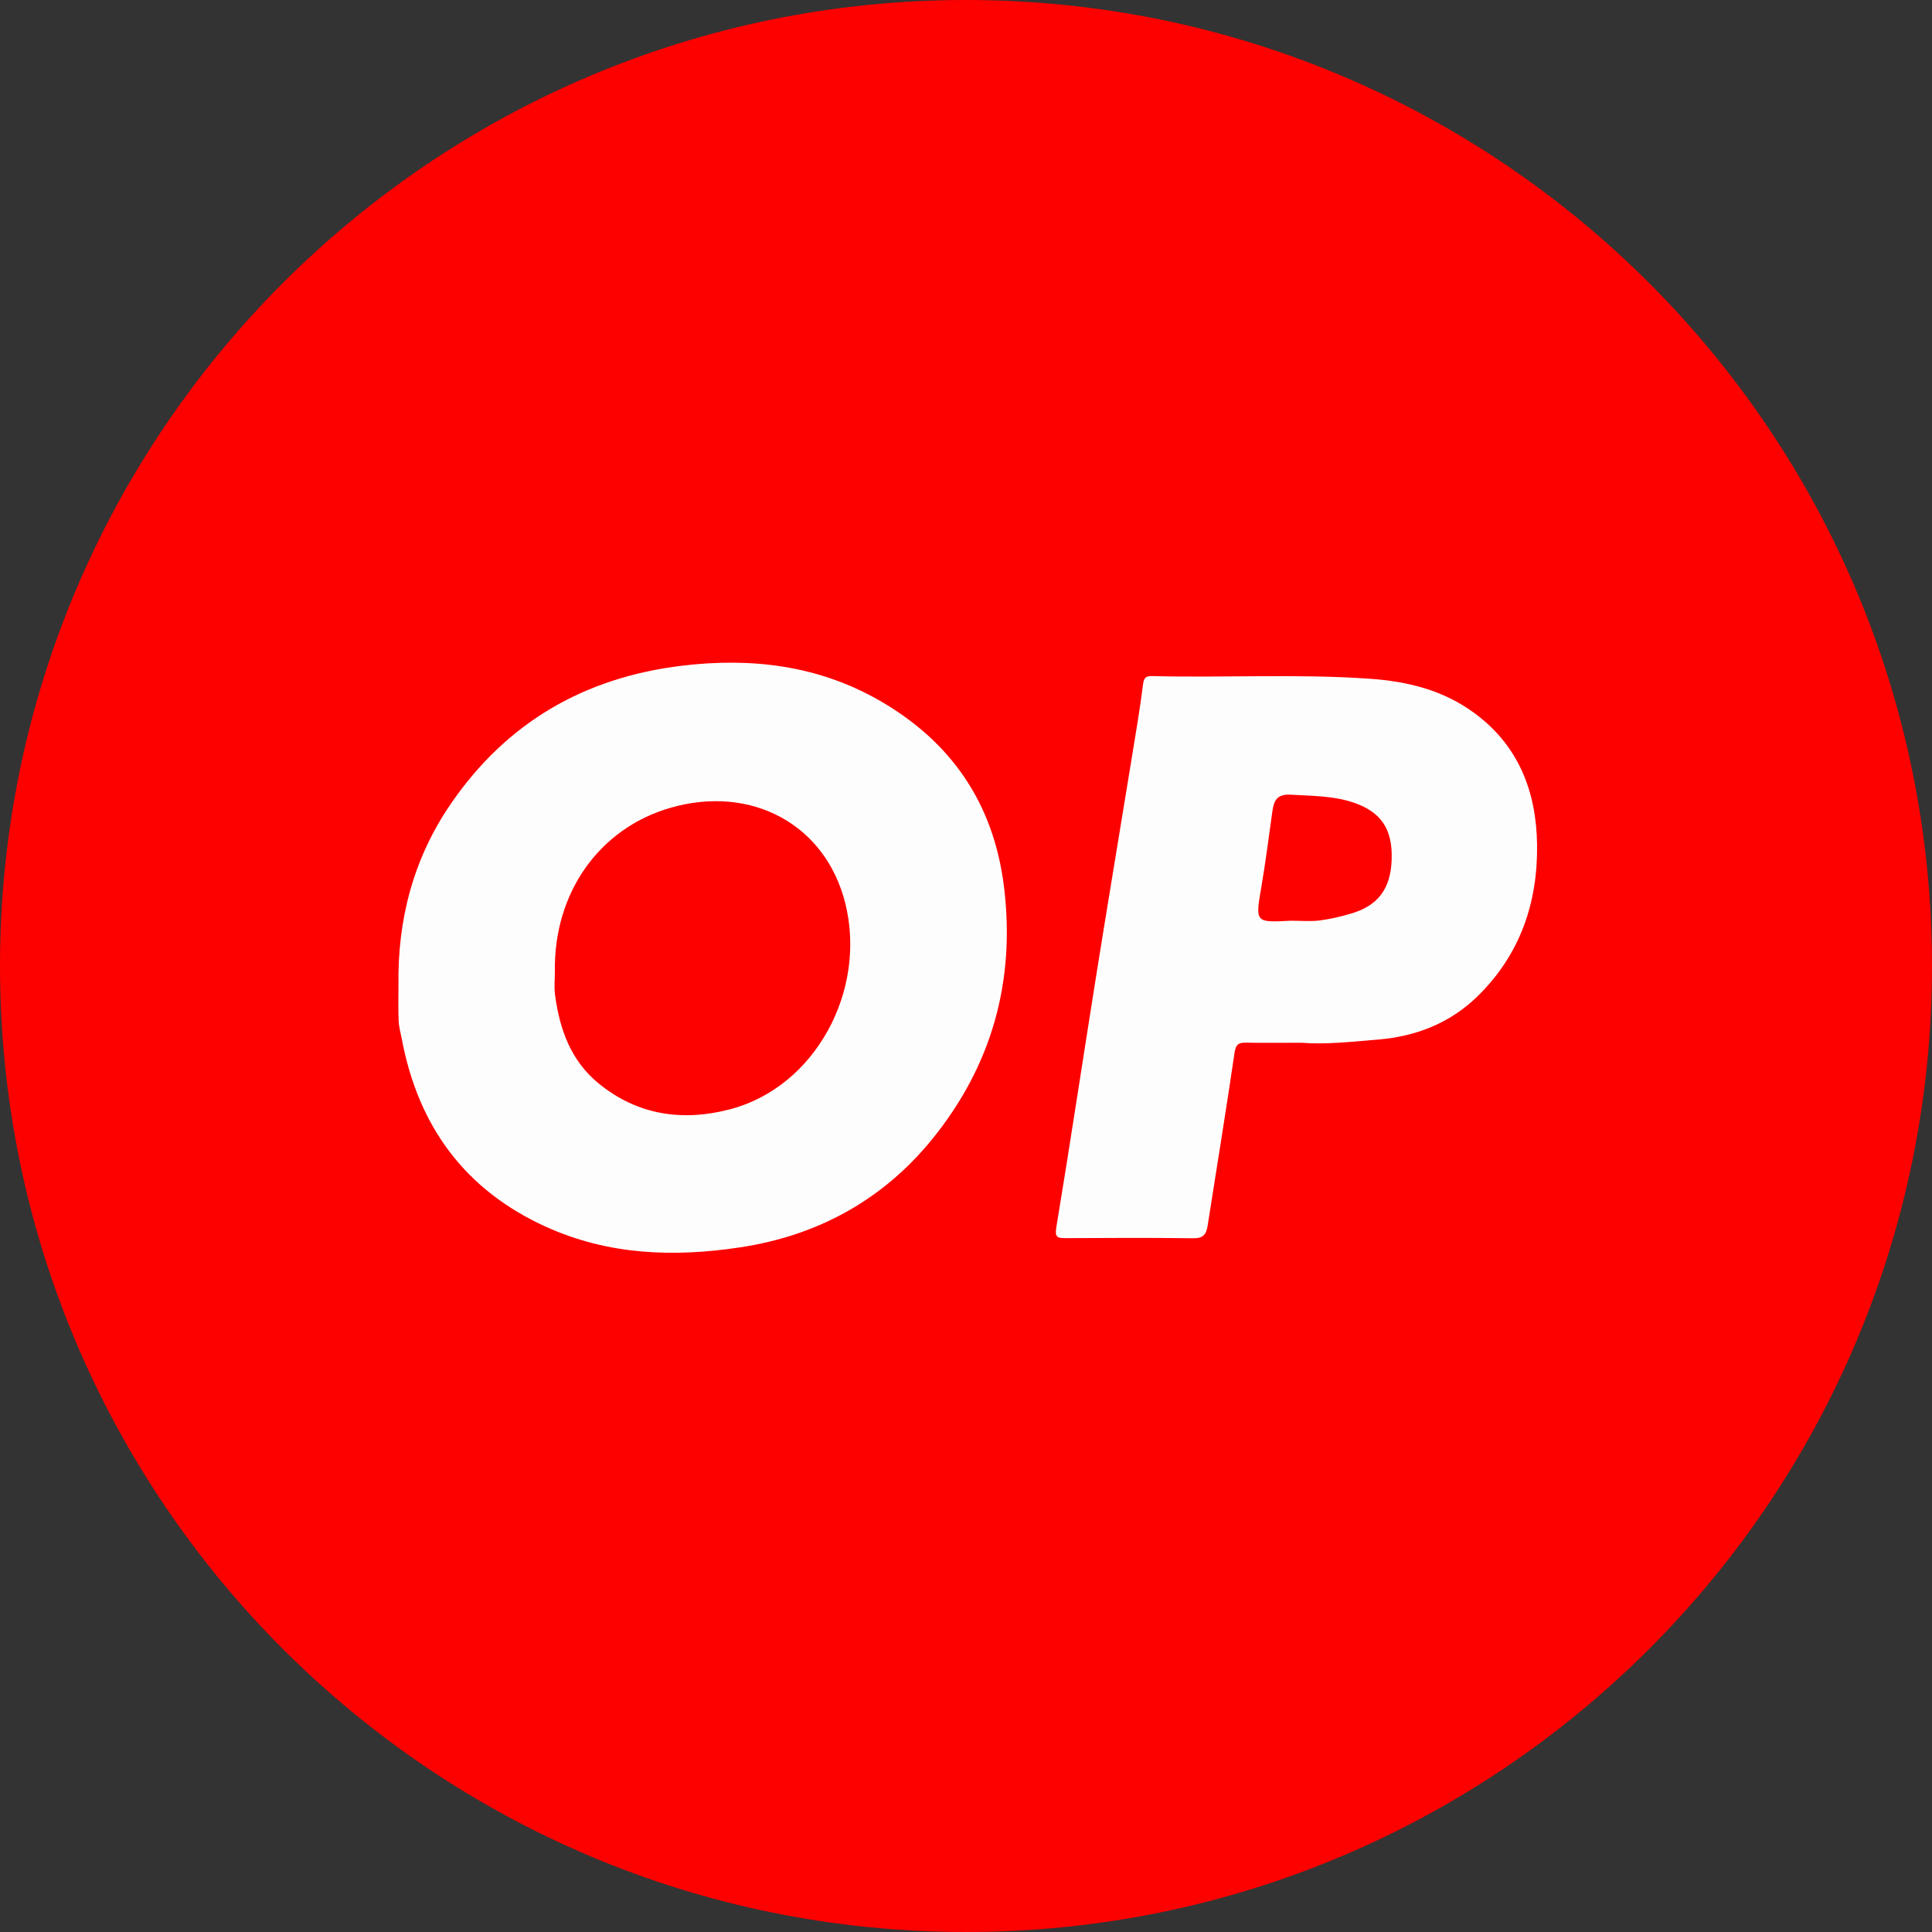 <svg width="48" height="48" viewBox="0 0 48 48" fill="none" xmlns="http://www.w3.org/2000/svg">
<rect x="0" y="0" width="48" height="48" fill="#333333" stroke="none"/>
<path d="M24 48C37.255 48 48 37.255 48 24C48 10.745 37.255 0 24 0C10.745 0 0 10.745 0 24C0 37.255 10.745 48 24 48Z" fill="#FD0000"/>
<path d="M9.9 24.477C9.874 22.846 10.272 21.323 11.201 19.97C12.587 17.95 14.516 16.831 16.947 16.539C18.663 16.333 20.31 16.53 21.82 17.387C23.618 18.408 24.688 19.947 24.944 22.033C25.232 24.379 24.638 26.479 23.163 28.299C21.937 29.809 20.32 30.699 18.383 30.991C16.733 31.24 15.117 31.181 13.573 30.483C11.549 29.568 10.39 27.978 9.983 25.815C9.955 25.664 9.91 25.513 9.904 25.361C9.891 25.067 9.9 24.772 9.9 24.477ZM13.786 24.13C13.786 24.326 13.764 24.526 13.79 24.72C13.904 25.568 14.178 26.346 14.866 26.912C15.84 27.712 16.967 27.868 18.141 27.559C20.258 27.002 21.54 24.611 21.002 22.446C20.512 20.476 18.661 19.49 16.656 20.07C14.893 20.579 13.756 22.175 13.786 24.13V24.13Z" fill="#FEFDFD"/>
<path d="M32.343 25.907C31.801 25.907 31.379 25.913 30.957 25.905C30.774 25.902 30.703 25.944 30.672 26.155C30.462 27.592 30.226 29.024 30.002 30.459C29.969 30.667 29.891 30.768 29.65 30.764C28.595 30.75 27.539 30.756 26.483 30.761C26.28 30.761 26.2 30.753 26.245 30.485C26.585 28.433 26.894 26.375 27.222 24.32C27.519 22.459 27.83 20.6 28.133 18.74C28.225 18.174 28.322 17.61 28.393 17.042C28.414 16.874 28.434 16.792 28.627 16.797C30.426 16.843 32.227 16.737 34.027 16.863C34.972 16.929 35.841 17.142 36.614 17.704C37.729 18.515 38.17 19.665 38.188 20.983C38.208 22.42 37.771 23.707 36.721 24.741C36.033 25.418 35.184 25.748 34.246 25.827C33.575 25.884 32.901 25.955 32.343 25.907ZM32.07 22.875C32.309 22.875 32.55 22.896 32.785 22.869C33.033 22.835 33.279 22.782 33.519 22.711C34.225 22.52 34.551 22.096 34.576 21.353C34.601 20.601 34.313 20.165 33.607 19.933C33.111 19.769 32.591 19.776 32.075 19.744C31.724 19.723 31.649 19.889 31.611 20.163C31.524 20.784 31.445 21.406 31.34 22.023C31.186 22.923 31.177 22.922 32.07 22.875L32.07 22.875Z" fill="#FEFDFD"/>
</svg>
